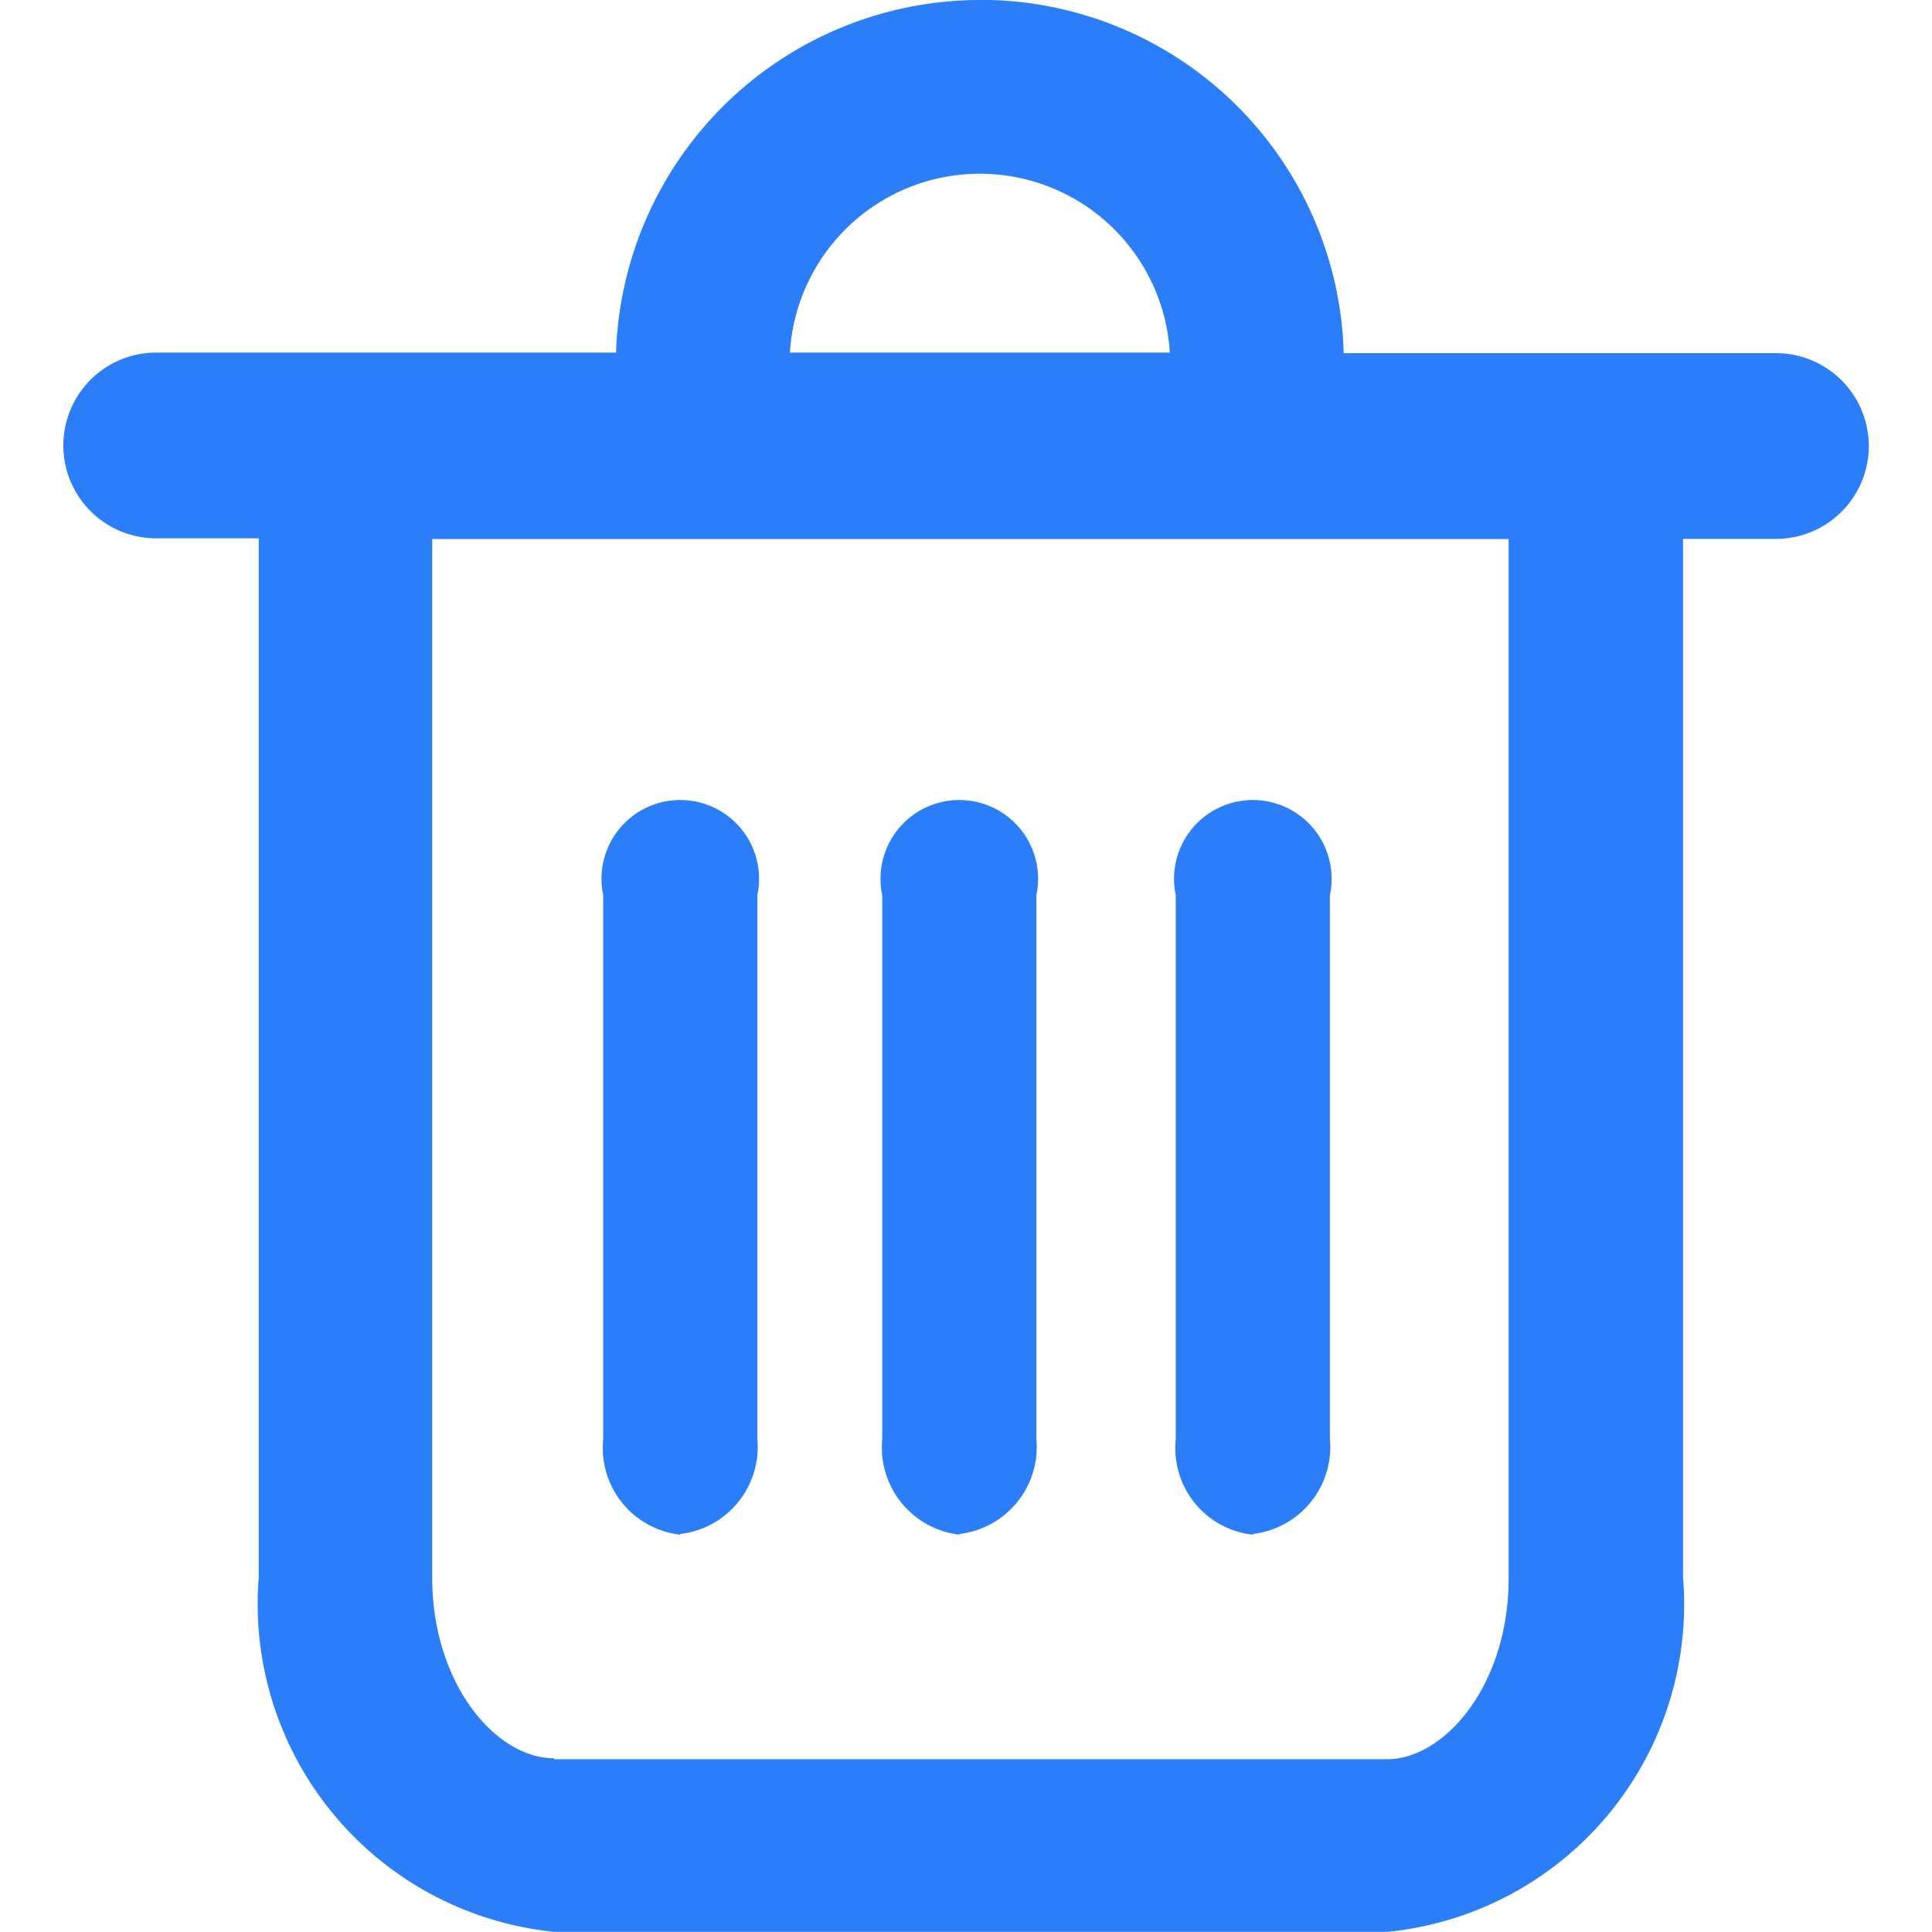 <svg xmlns="http://www.w3.org/2000/svg" width="14" height="14" viewBox="0 0 14 14"><defs><style>.a{fill:none;}.b{fill:#2c7ef8;}</style></defs><g transform="translate(-1509 -246)"><g transform="translate(1509 246)"><rect class="a" width="14" height="14" transform="translate(0)"/></g><g transform="translate(1509.459 246)"><path class="b" d="M139.094,107.93a2.641,2.641,0,0,0-2.638,2.555h-3.332a.673.673,0,0,0,0,1.346h.743v7.529a2.388,2.388,0,0,0,2.143,2.569h6.035a2.385,2.385,0,0,0,2.143-2.569v-7.525h.673a.673.673,0,0,0,0-1.346h-3.132a2.633,2.633,0,0,0-2.634-2.56Zm-1.378,2.555a1.379,1.379,0,0,1,2.753,0h-2.753Zm-1.71,10.186c-.42,0-.882-.538-.882-1.31v-7.525h7.8v7.532c0,.77-.462,1.31-.882,1.31h-6.035v-.007Zm0,0" transform="translate(-132.451 -107.93)"/><path class="b" d="M358.495,447.585a.635.635,0,0,0,.559-.69v-3.939a.571.571,0,1,0-1.117,0V446.9a.632.632,0,0,0,.559.69Zm2.022,0a.635.635,0,0,0,.559-.69v-3.939a.571.571,0,1,0-1.117,0V446.9a.636.636,0,0,0,.559.69Zm2.127,0a.635.635,0,0,0,.559-.69v-3.939a.571.571,0,1,0-1.117,0V446.9a.63.63,0,0,0,.559.69Zm0,0" transform="translate(-354.025 -436.469)"/></g></g></svg>